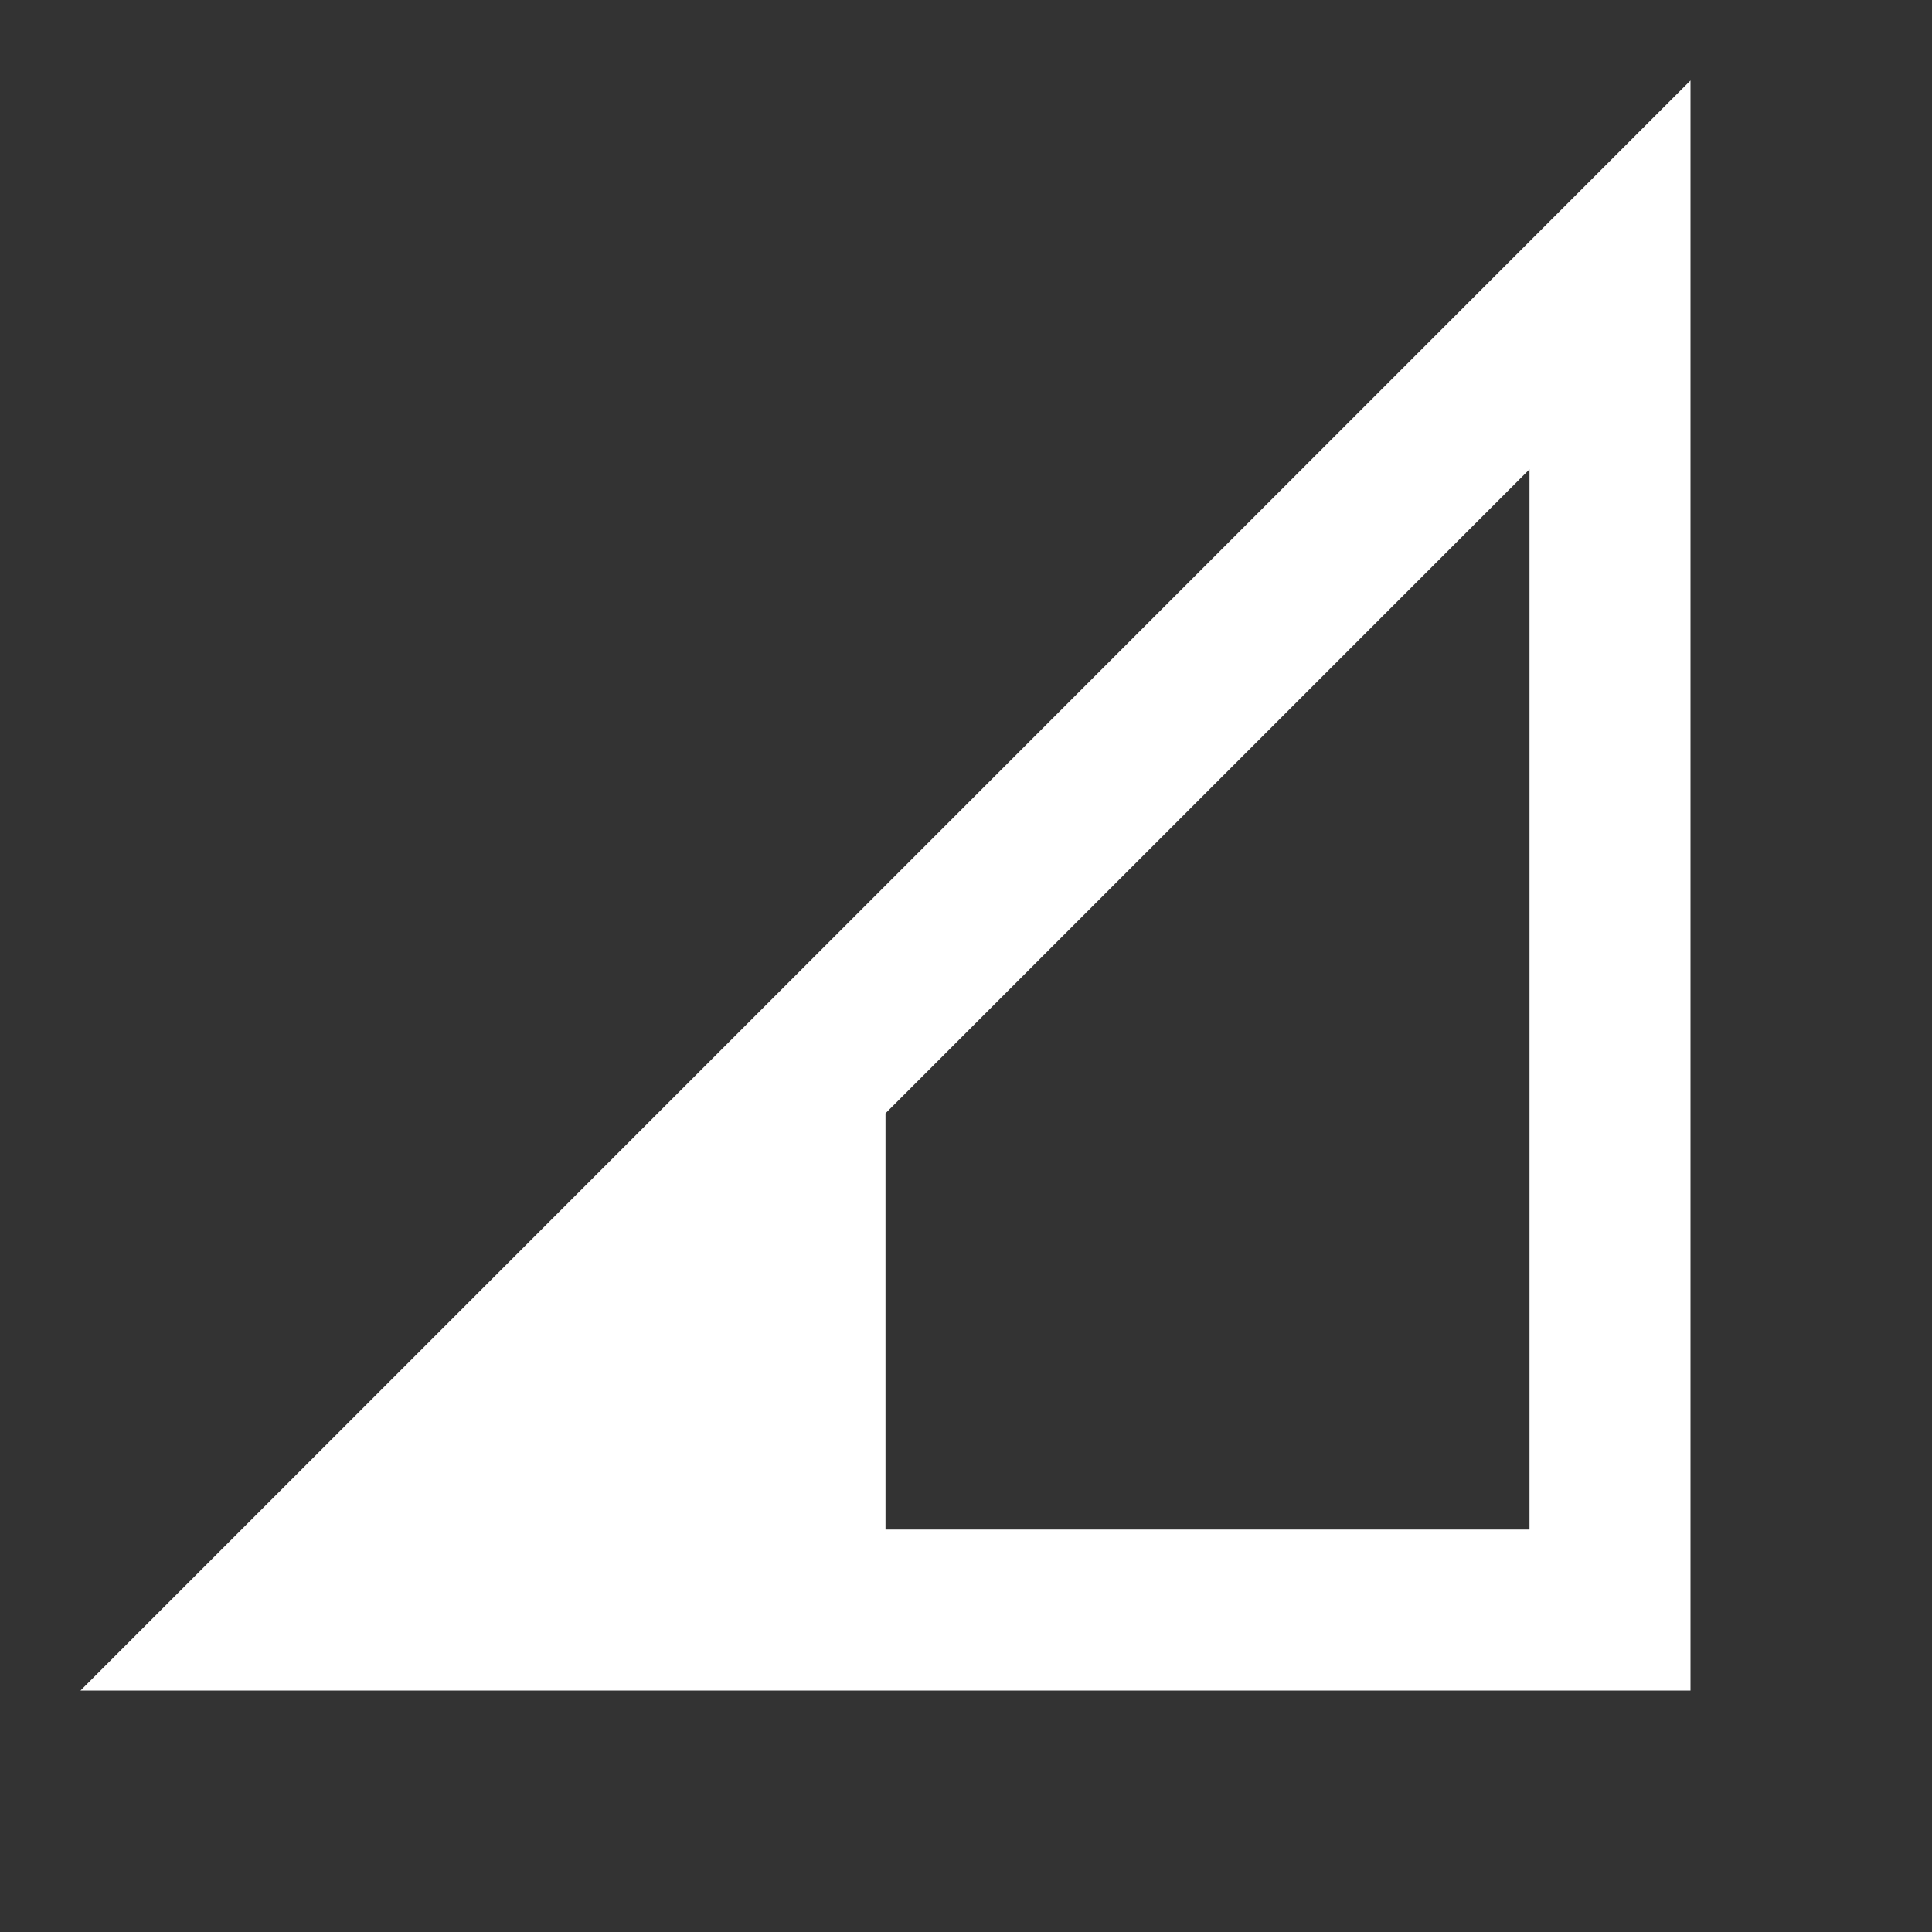 <svg xmlns="http://www.w3.org/2000/svg" id="mdi-network-strength-1" viewBox="0 0 24 24"><rect x="0" y="0" width="24" height="24" fill="#333333" stroke="none"/><path fill="white" d="M1,21H21V1M19,5.83V19H11V13.83" /></svg>